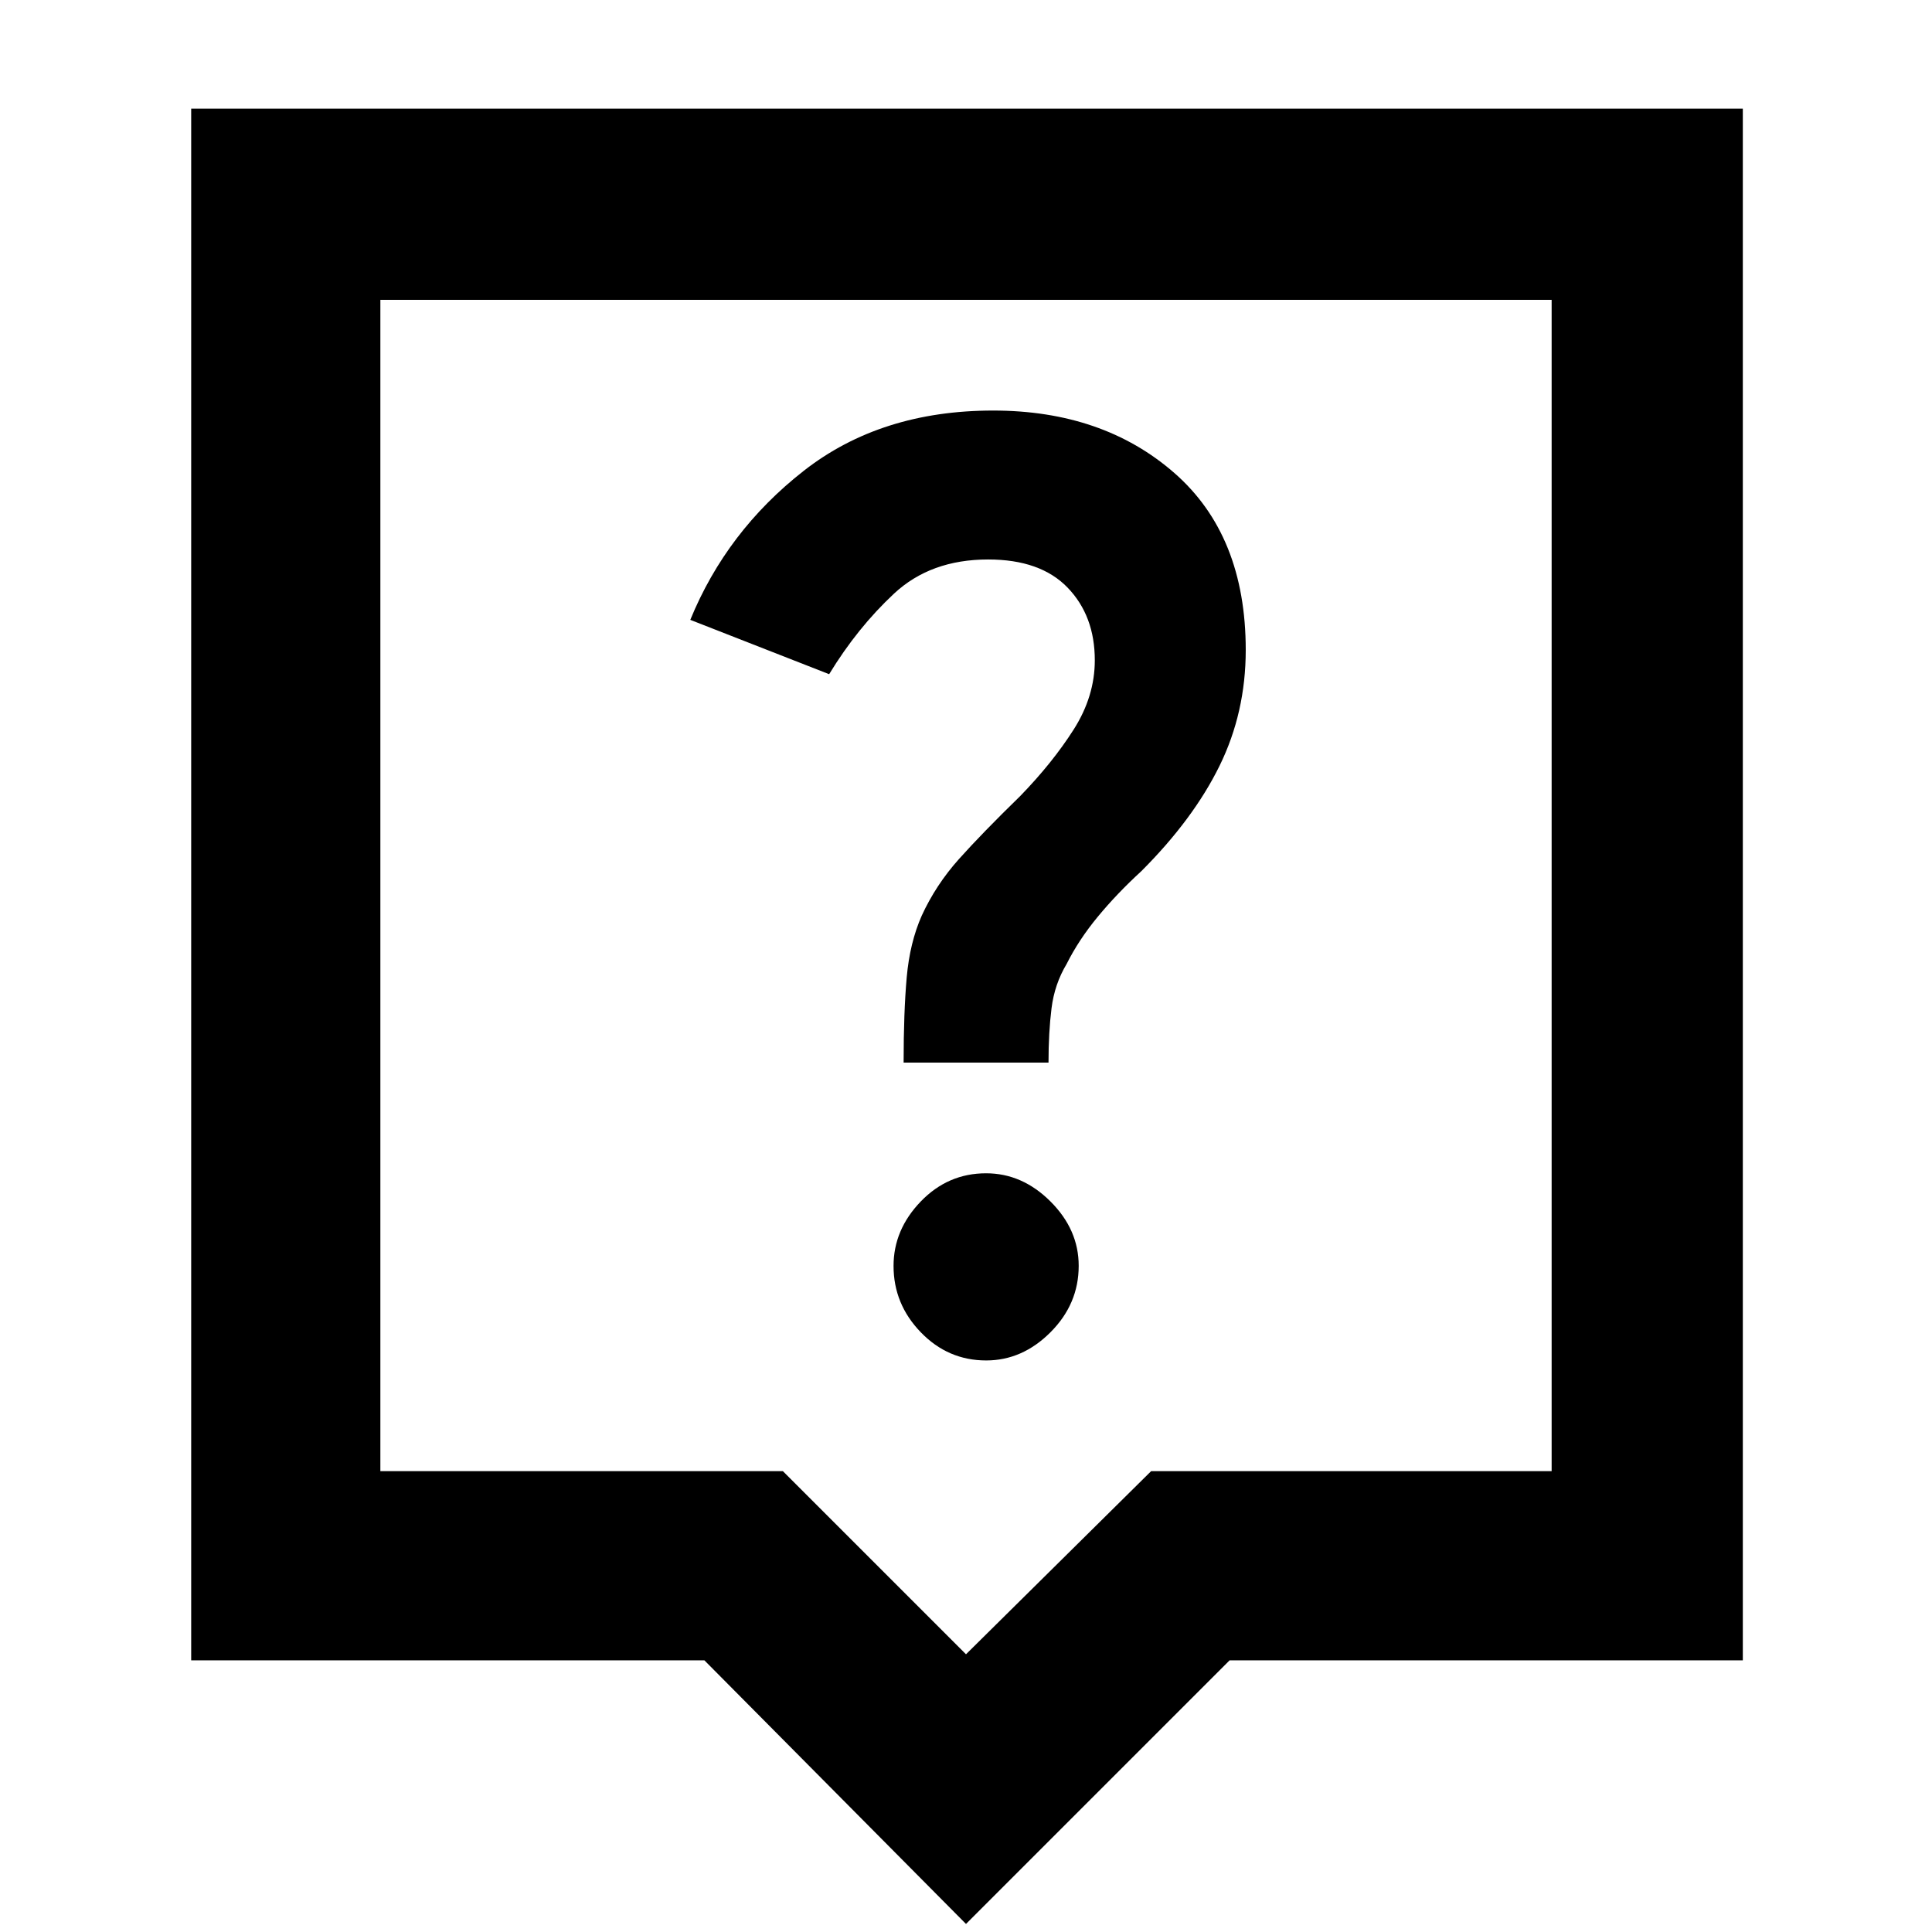 <svg xmlns="http://www.w3.org/2000/svg" width="48" height="48" viewBox="0 -960 960 960"><path d="M480-4 350-135H95v-771h771v771H611L480-4ZM189-229h200l91 91 92-91h199v-582H189v582Zm291-288Zm10.028 233Q508-284 522-298.028t14-33Q536-349 521.972-363t-32-14Q471-377 457.5-362.972t-13.5 32Q444-312 457.528-298t32.5 14ZM449-432h72q0-15 1.5-27t7.5-22q6-12 15.5-23.5t21.643-22.643Q593-553 606-579.5t13-57.5q0-57-35.5-88t-90.023-31q-55.866 0-94.171 30Q361-696 343-652l69 27q14-23 32.2-40 18.2-17 46.8-17 26 0 39.5 14t13.5 36.098Q544-614 533.5-597.5T507-564.513q-19 18.513-30.5 31.37T458-505q-5.923 13.375-7.462 30.688Q449-457 449-432Z"/></svg>